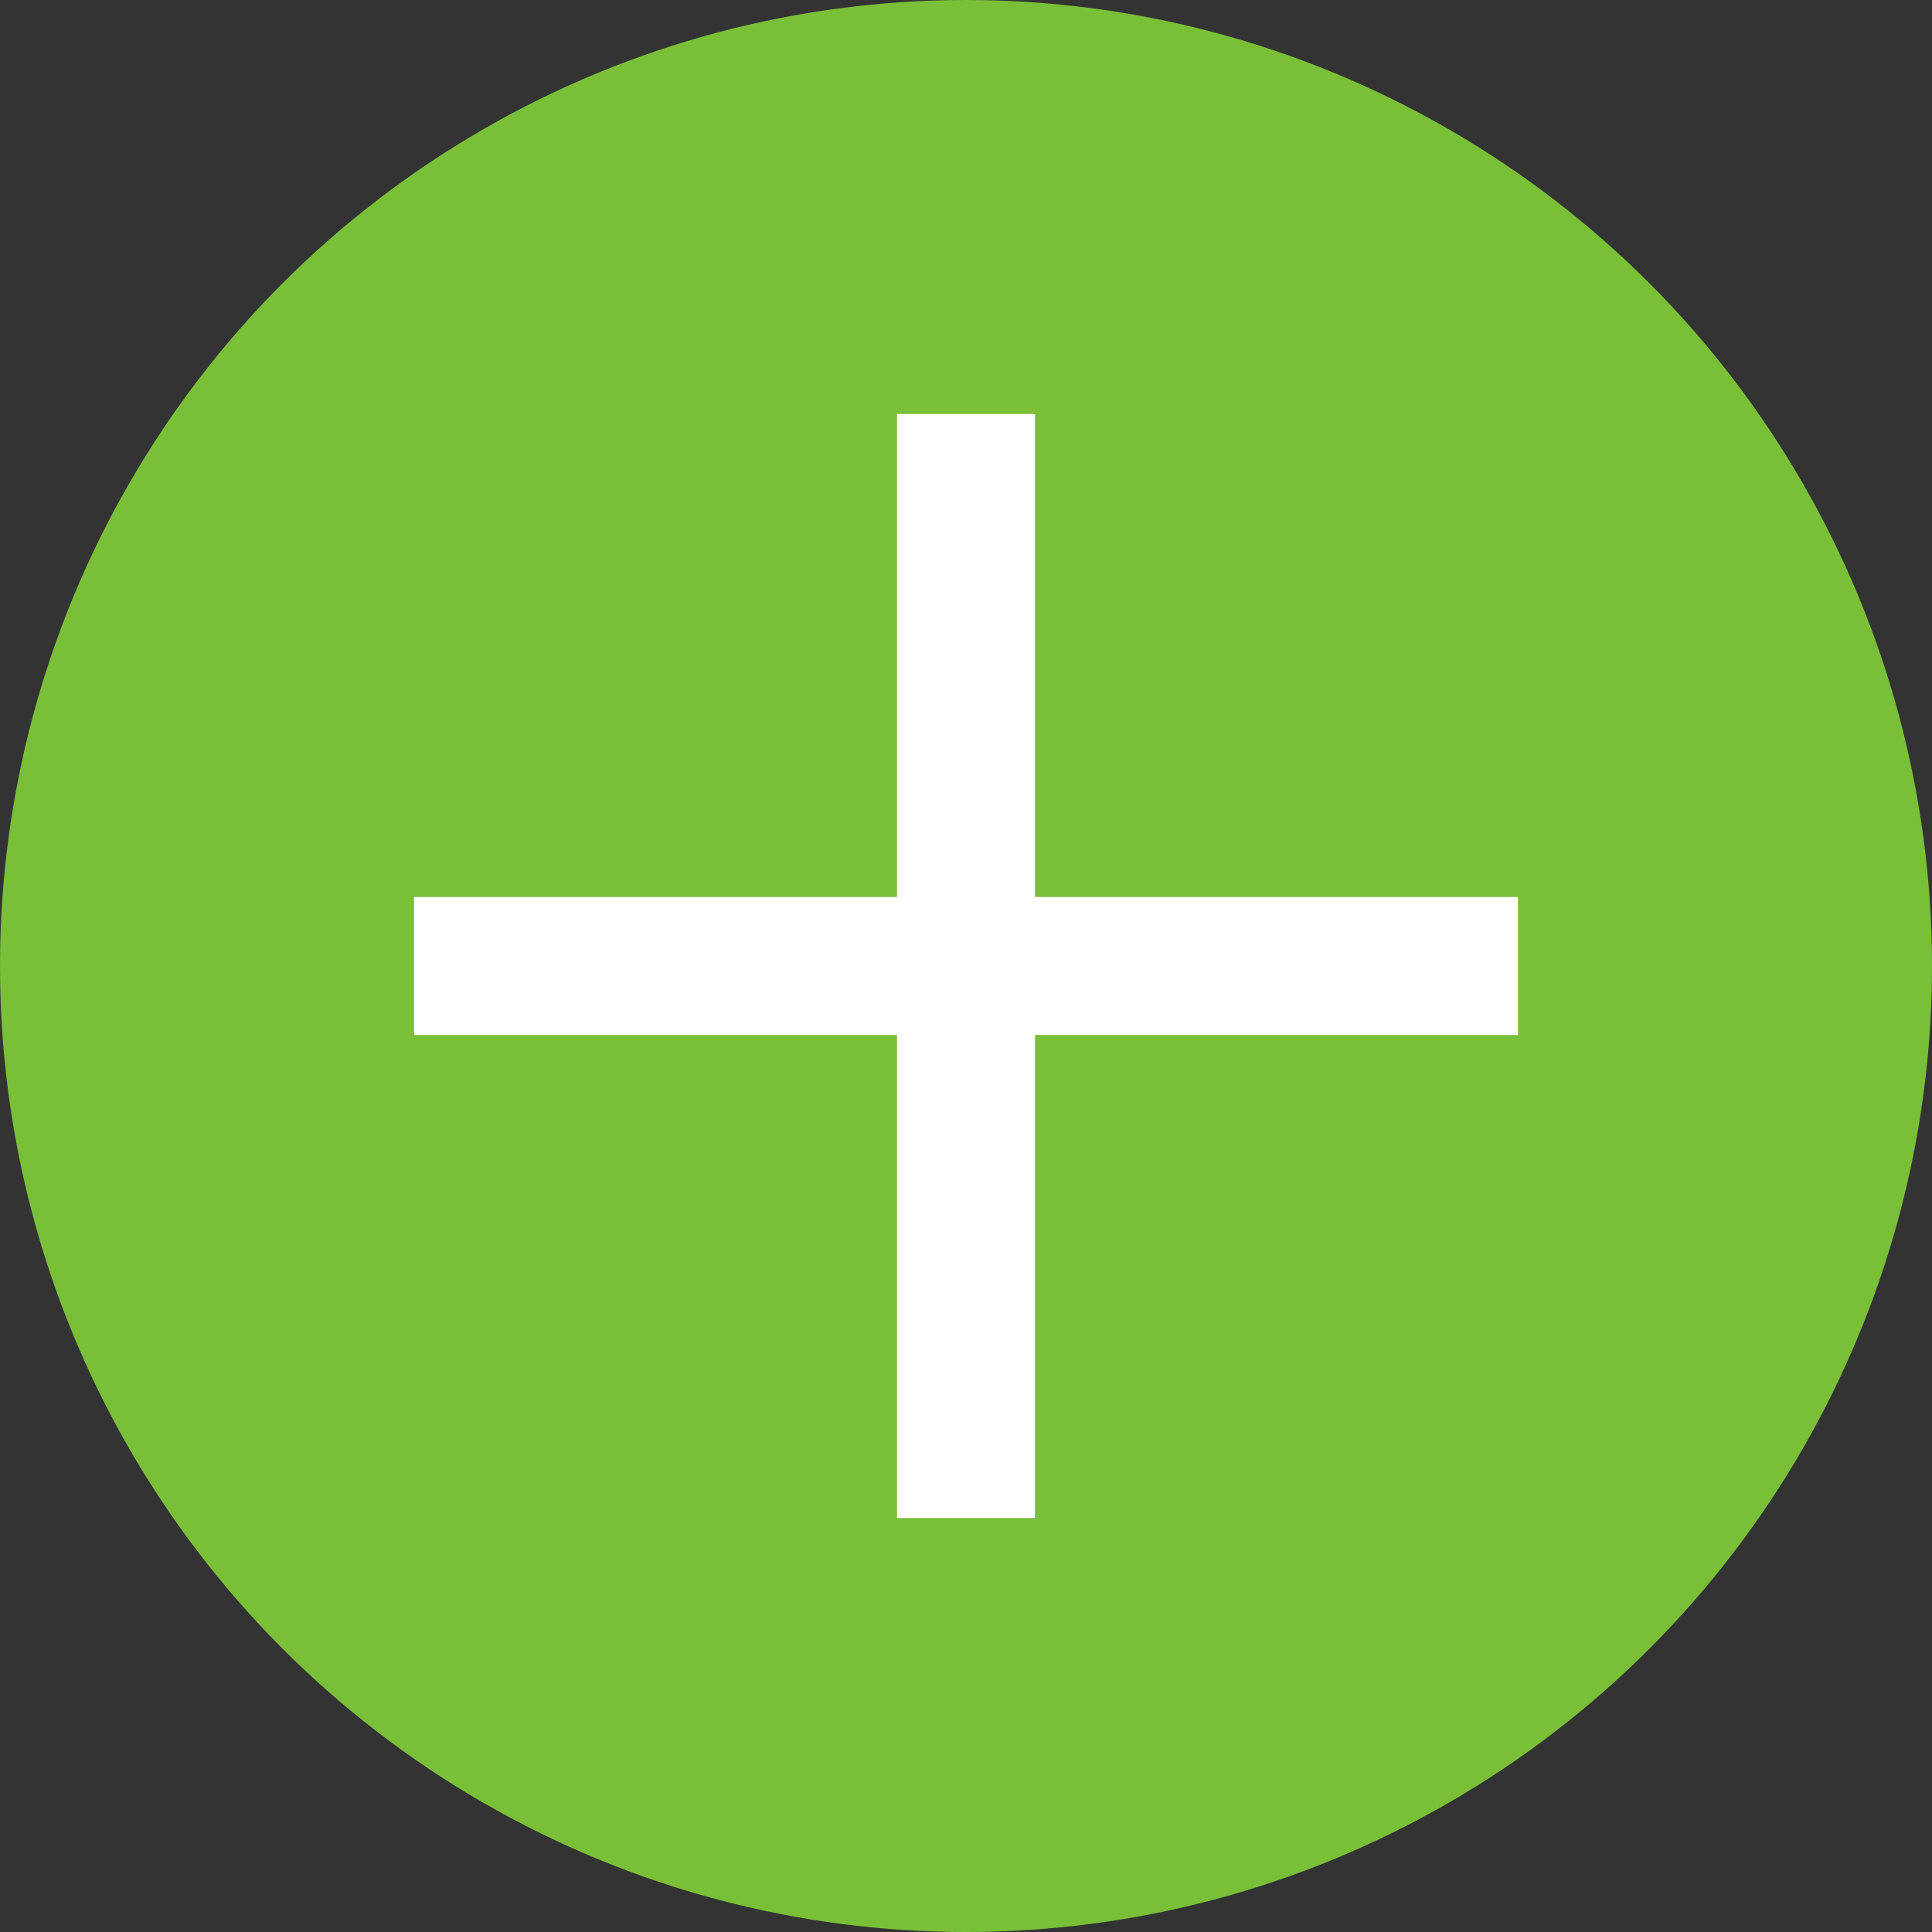 <?xml version="1.0" encoding="UTF-8" standalone="no"?>
<svg width="28px" height="28px" viewBox="0 0 28 28" version="1.1" xmlns="http://www.w3.org/2000/svg" xmlns:xlink="http://www.w3.org/1999/xlink" xmlns:sketch="http://www.bohemiancoding.com/sketch/ns">
    <rect x="0" y="0" width="28" height="28" fill="#333333" stroke="none"/>
    <!-- Generator: Sketch 3.3.2 (12043) - http://www.bohemiancoding.com/sketch -->
    <title>icn_add_green</title>
    <desc>Created with Sketch.</desc>
    <defs/>
    <g id="Page-1" stroke="none" stroke-width="1" fill="none" fill-rule="evenodd" sketch:type="MSPage">
        <g id="02.-index-filter" sketch:type="MSArtboardGroup" transform="translate(-1010, -26)">
            <g id="Oval-8-+-Rectangle-161-+-Rectangle-161-Copy" sketch:type="MSLayerGroup" transform="translate(1010, 26)">
                <circle id="Oval-8" fill="#7ABF38" sketch:type="MSShapeGroup" cx="14" cy="14" r="14"/>
                <rect id="Rectangle-161" fill="#FFFFFF" sketch:type="MSShapeGroup" x="13" y="6" width="2" height="16"/>
                <rect id="Rectangle-161-Copy" fill="#FFFFFF" sketch:type="MSShapeGroup" transform="translate(14, 14) rotate(-90) translate(-14, -14) " x="13" y="6" width="2" height="16"/>
            </g>
        </g>
    </g>
</svg>